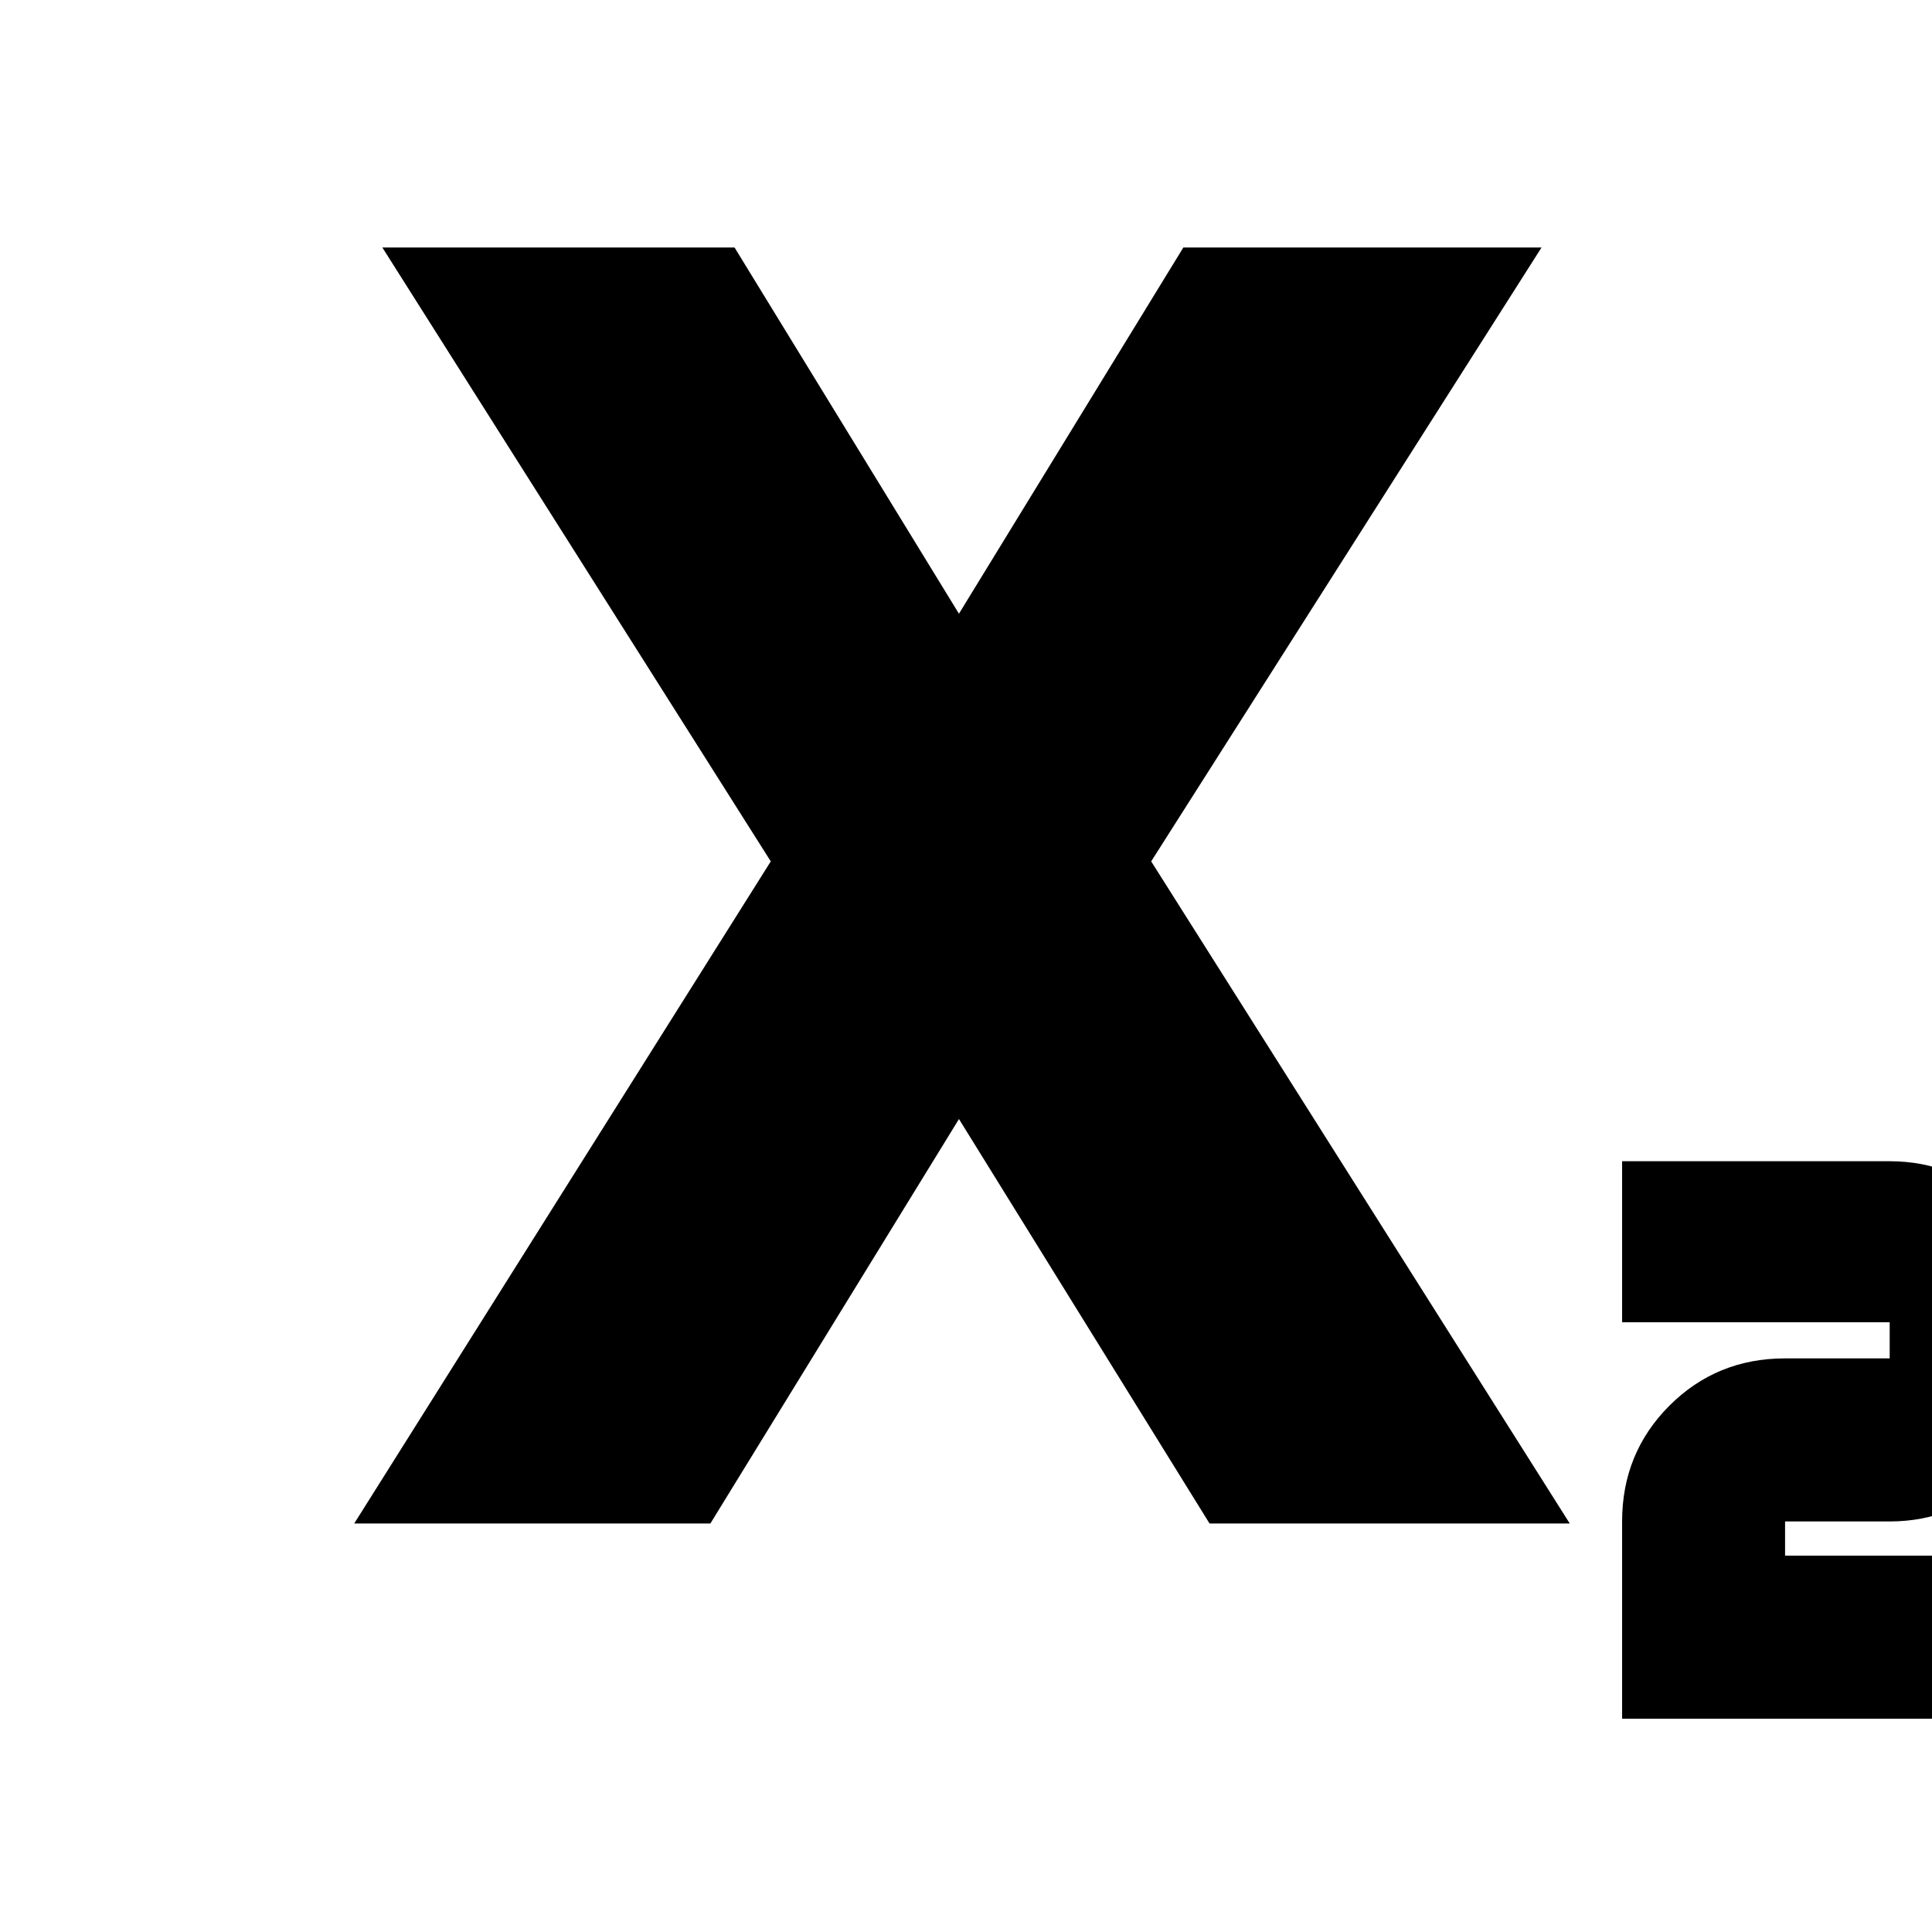 <svg xmlns="http://www.w3.org/2000/svg" height="20" width="20"><path d="M16.792 17.792V15.75q0-.708.489-1.198.49-.49 1.198-.49h1.083v-.374h-2.77v-1.667h2.77q.688 0 1.188.489.5.49.5 1.178v.374q0 .709-.5 1.198-.5.49-1.188.49h-1.083v.354h2.771v1.688ZM3.667 15.771l4.312-6.854-4.021-6.355h3.646l2.375 3.876h-.104l2.375-3.876h3.708l-4.041 6.355 4.333 6.854h-3.729L9.875 11.5h.104l-2.625 4.271Z"/></svg>